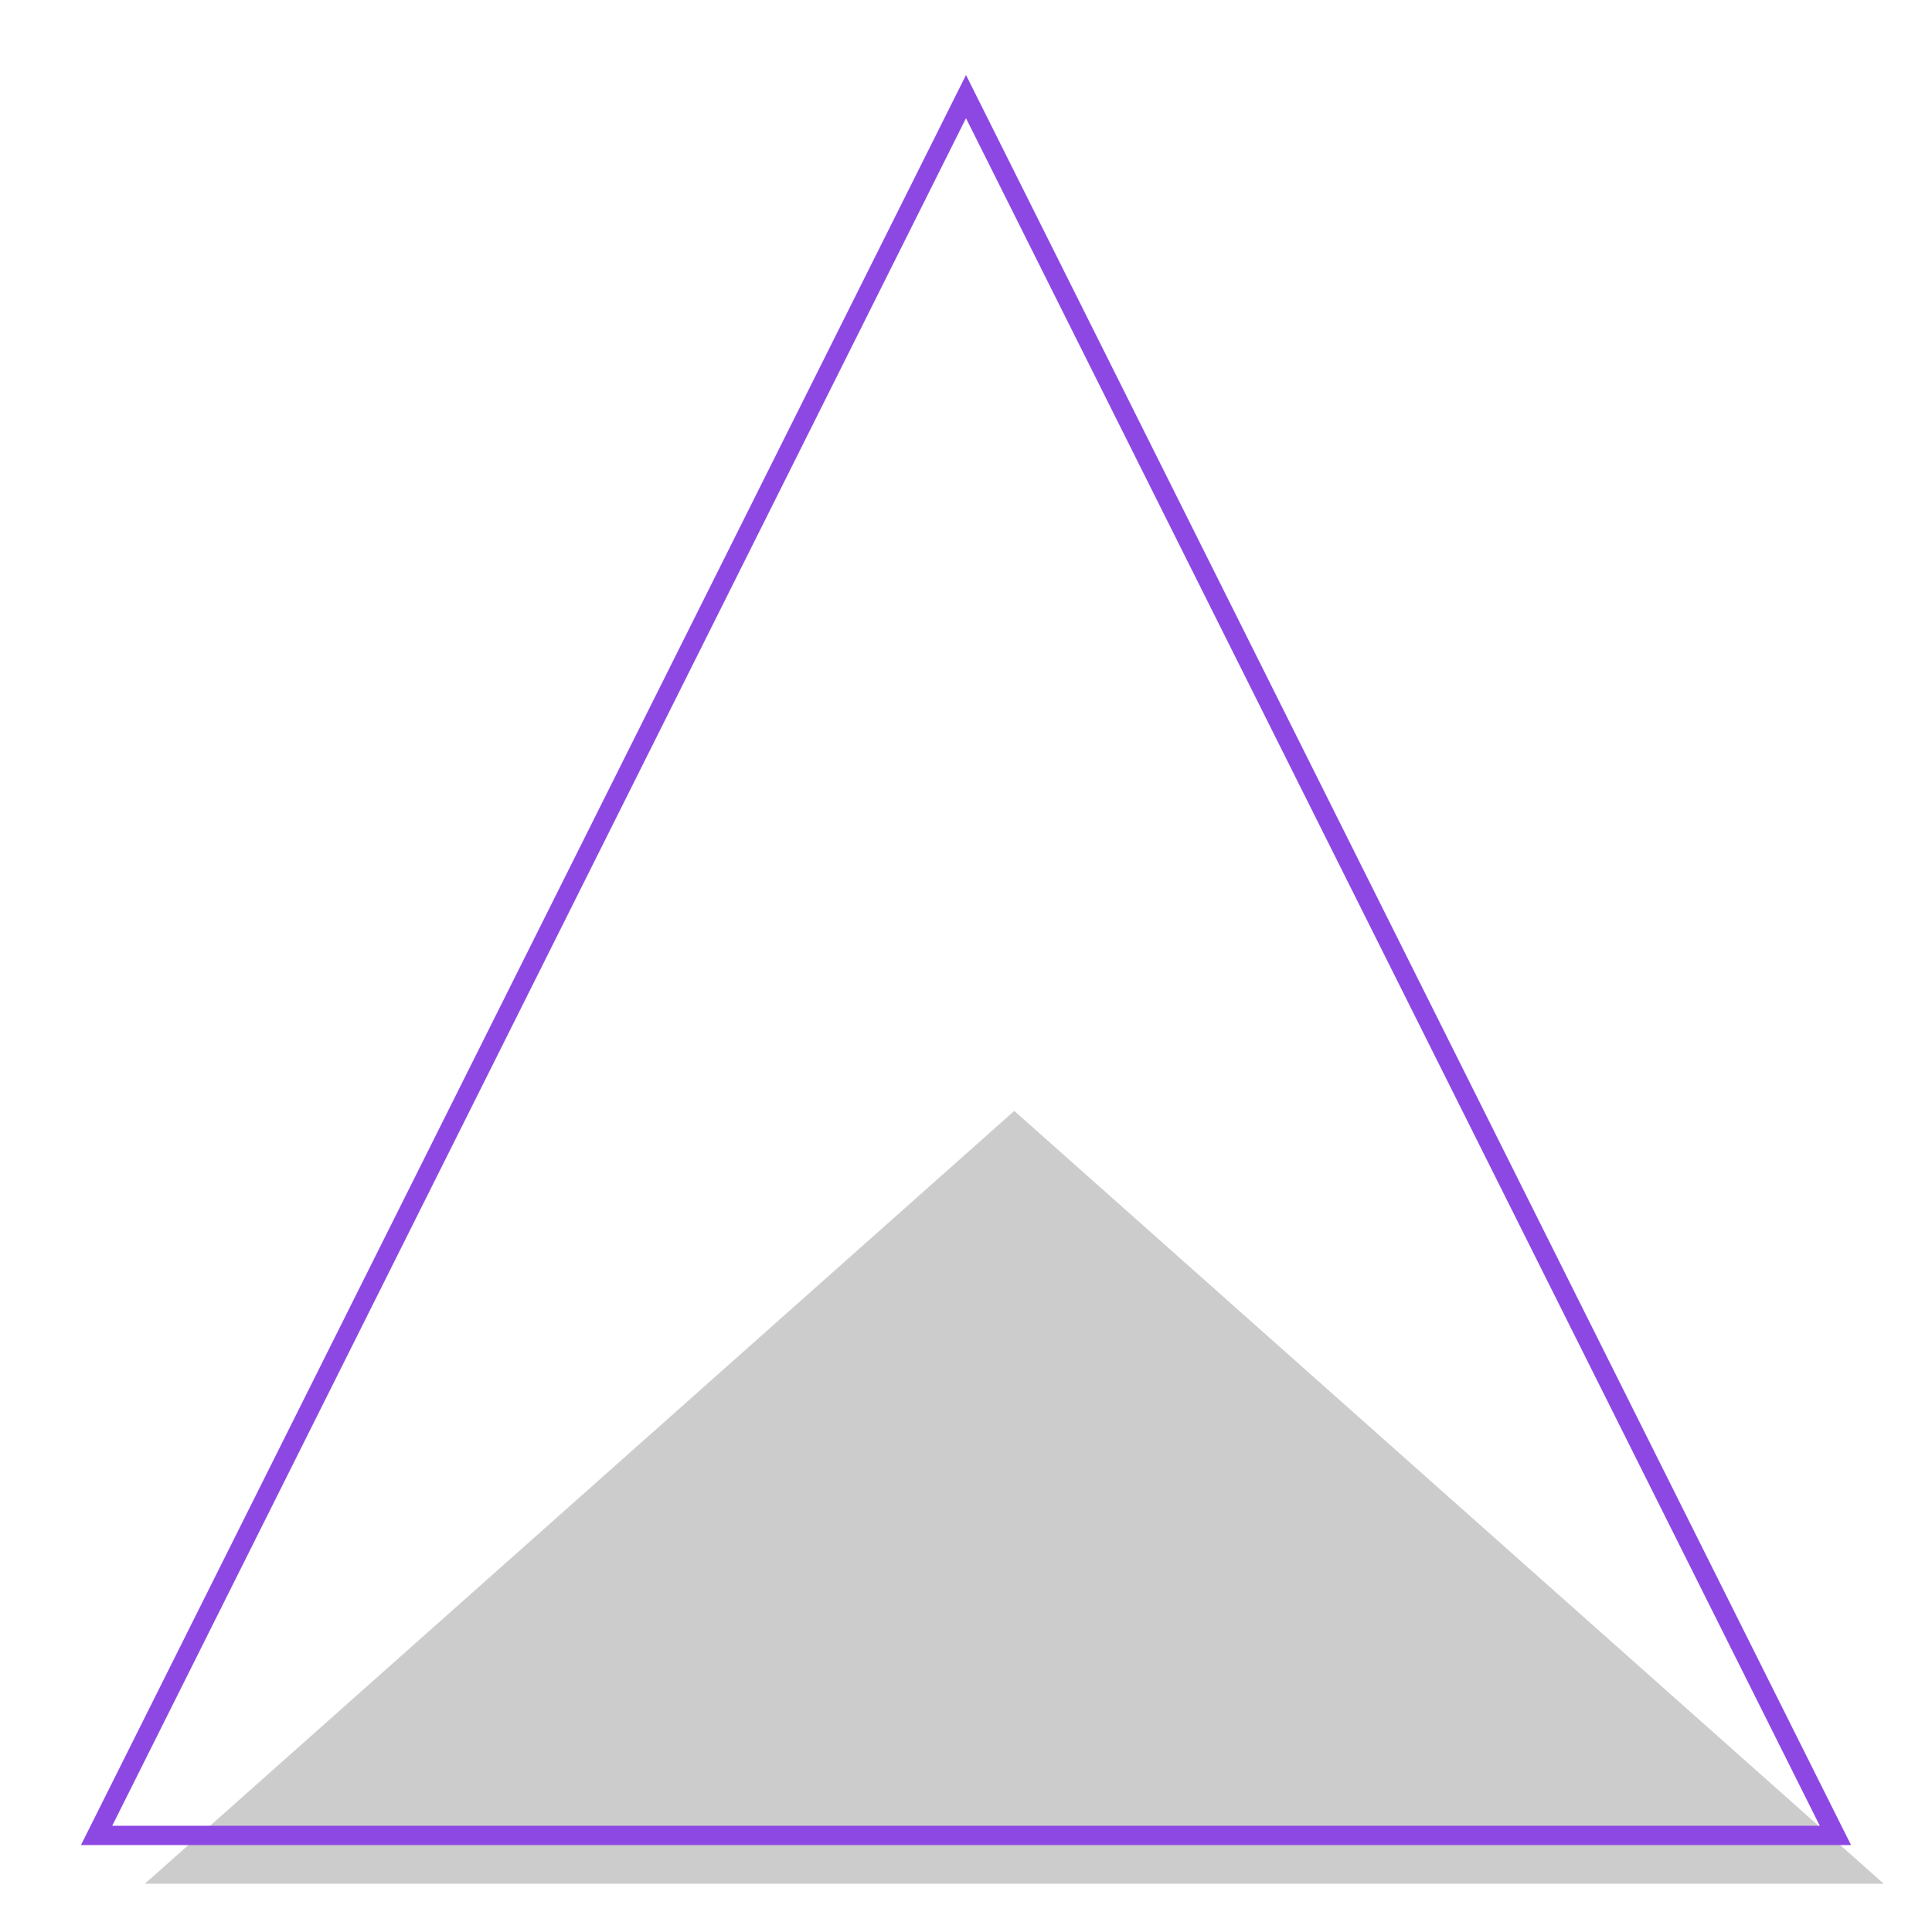 <svg width="200" height="200" xmlns="http://www.w3.org/2000/svg">
  <!-- Shadow under the triangle -->
  <polygon points="105,115 195,195 15,195" fill="rgba(0, 0, 0, 0.2)"/>
  <!-- Triangle -->
  <polygon points="100,10 190,190 10,190" fill="none" stroke="#8d48e4" stroke-width="2"/>
  <!-- Varied Wave Lines within the triangle -->
  <!-- <path d="M30,150 Q50,130 70,150 T110,150 T150,170" stroke="#aadcec" stroke-width="2" fill="none"/>
  <path d="M50,170 Q75,145 100,170 T140,190" stroke="#aadcec" stroke-width="2" fill="none"/>
  <path d="M70,190 Q95,160 120,190 T160,190" stroke="#aadcec" stroke-width="2" fill="none"/> -->
</svg>
